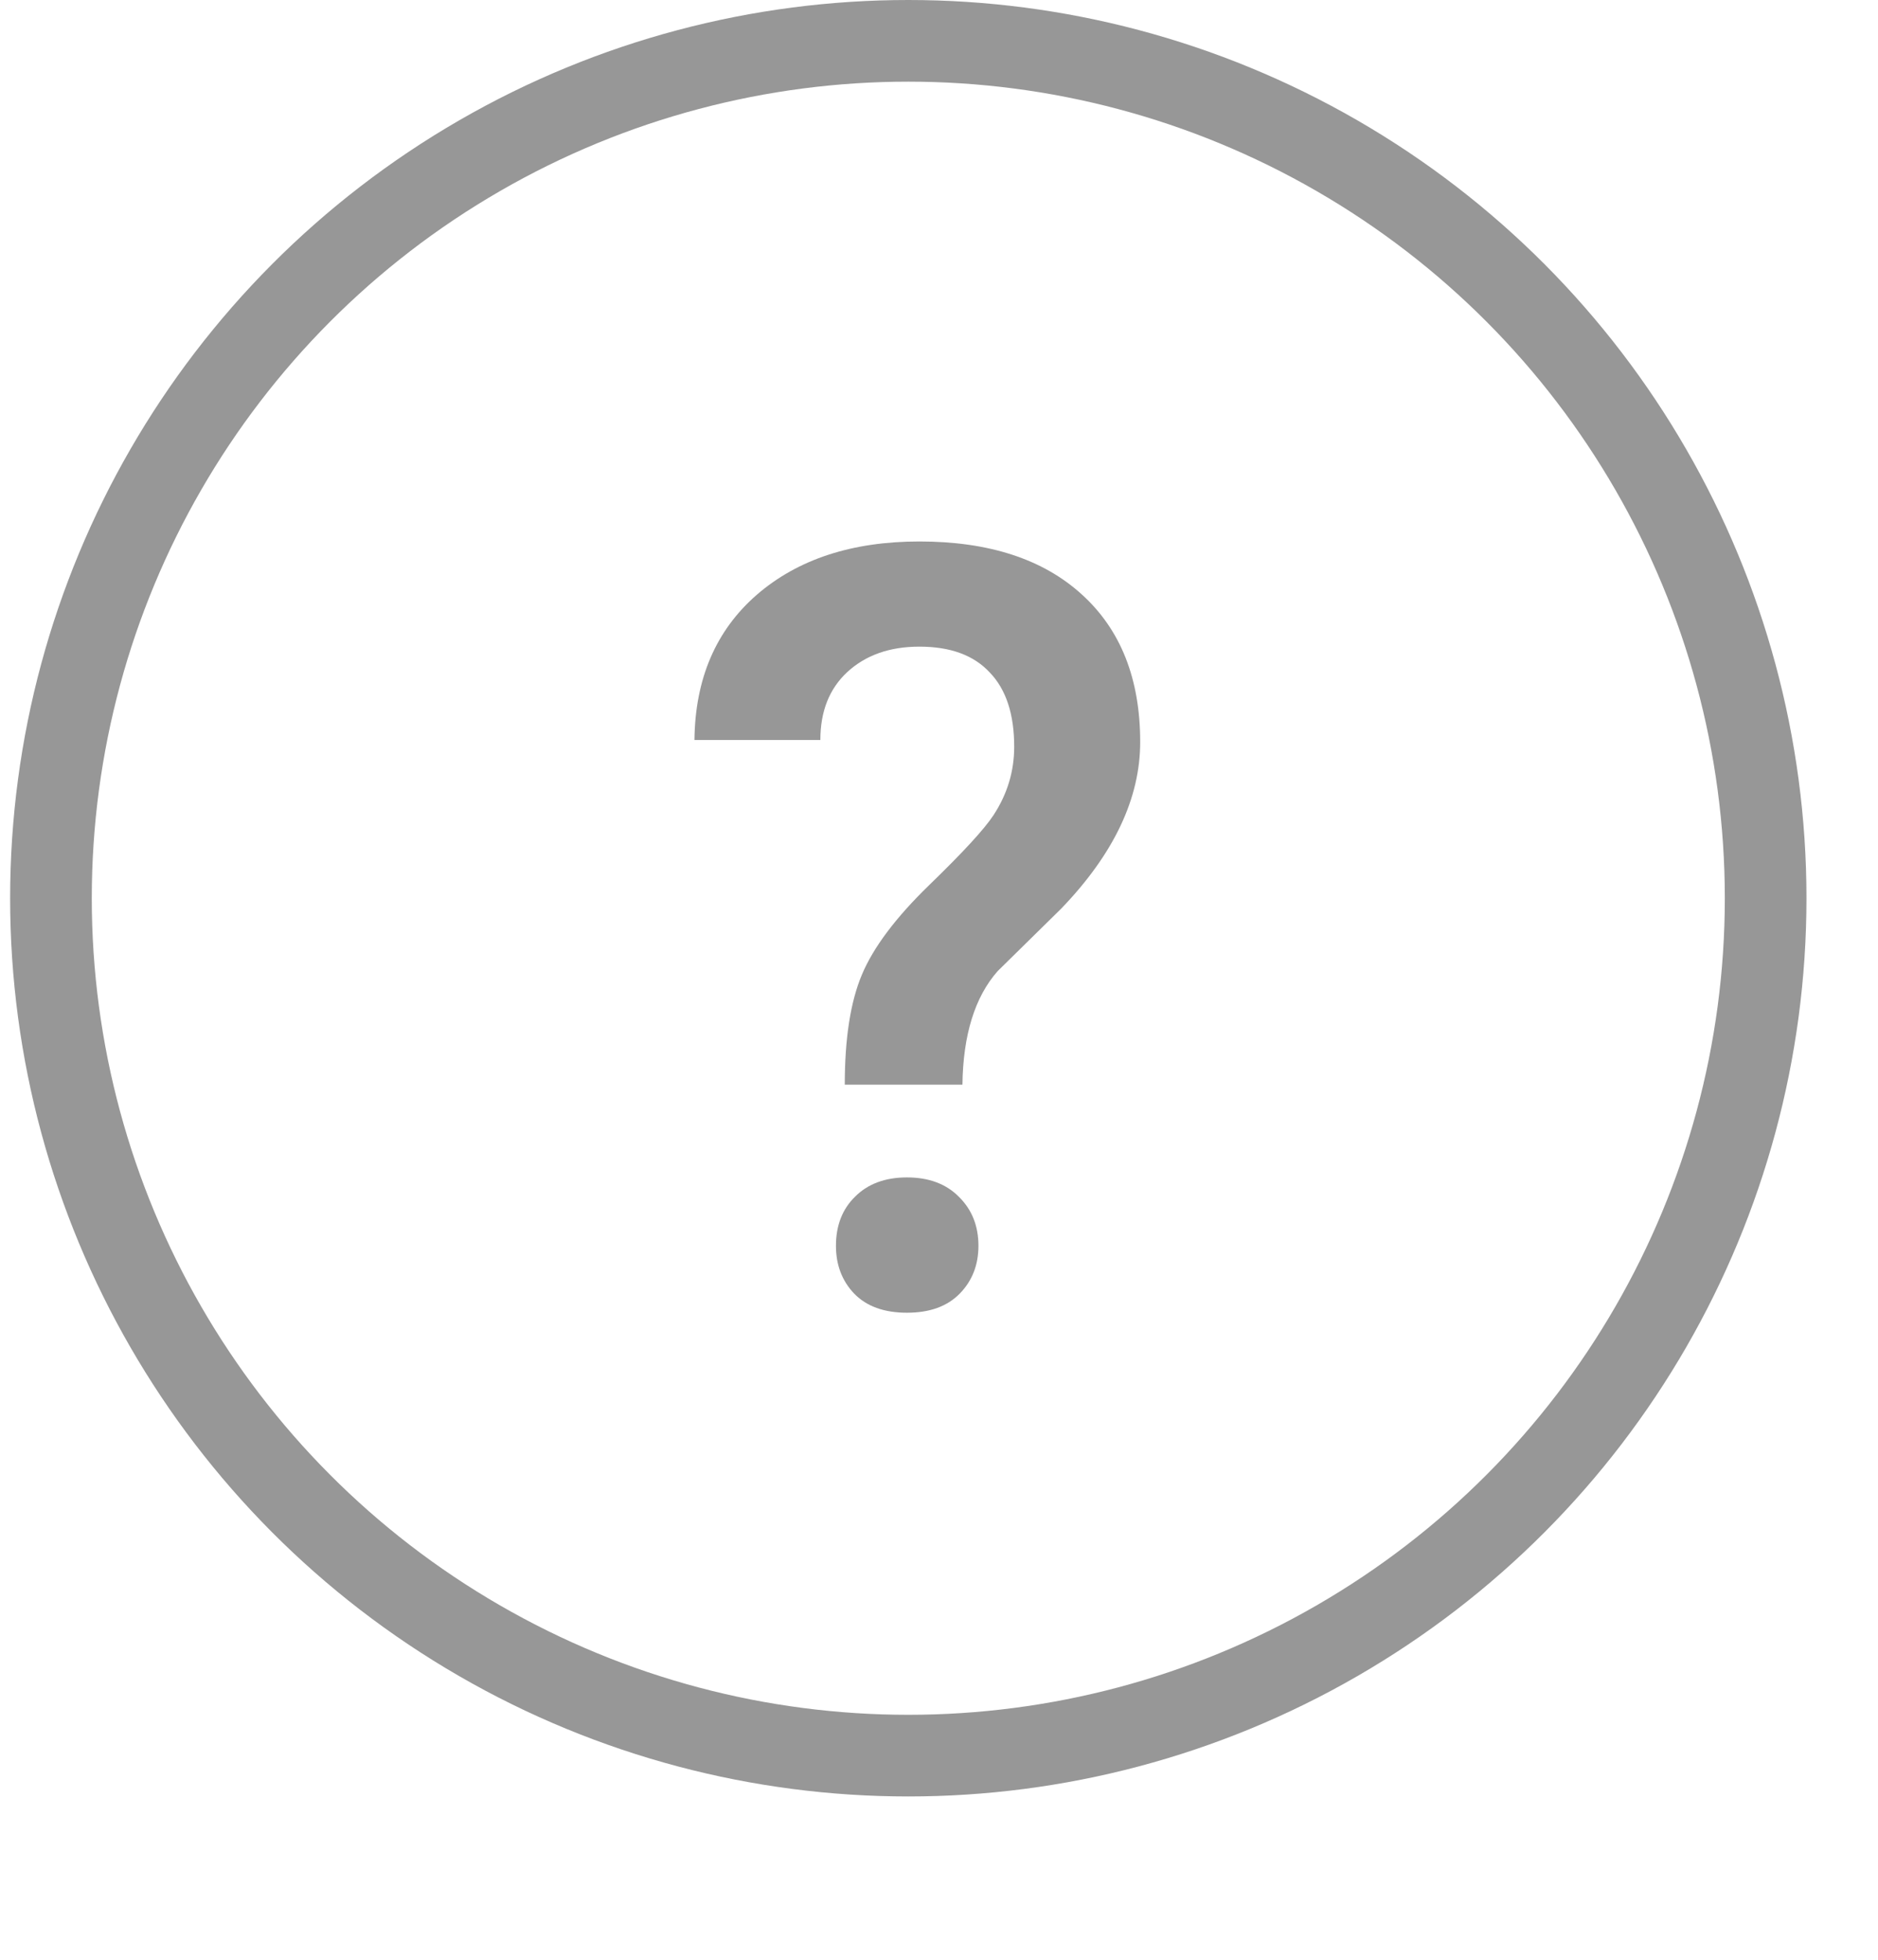 <svg width="23" height="24" viewBox="0 0 23 24" fill="none" xmlns="http://www.w3.org/2000/svg">
<path d="M10.346 13.283C10.346 12.72 10.415 12.272 10.555 11.938C10.695 11.603 10.97 11.237 11.38 10.839C11.795 10.437 12.057 10.152 12.168 9.982C12.337 9.724 12.421 9.445 12.421 9.145C12.421 8.747 12.322 8.444 12.123 8.237C11.928 8.025 11.641 7.919 11.26 7.919C10.896 7.919 10.602 8.023 10.377 8.23C10.157 8.434 10.047 8.711 10.047 9.062H8.505C8.513 8.313 8.767 7.721 9.267 7.285C9.77 6.849 10.435 6.631 11.26 6.631C12.11 6.631 12.773 6.847 13.247 7.278C13.725 7.71 13.964 8.313 13.964 9.087C13.964 9.777 13.642 10.456 12.999 11.125L12.218 11.893C11.939 12.21 11.795 12.674 11.787 13.283H10.346ZM10.238 15.257C10.238 15.008 10.316 14.807 10.473 14.654C10.629 14.498 10.841 14.419 11.107 14.419C11.378 14.419 11.592 14.5 11.748 14.661C11.905 14.817 11.983 15.016 11.983 15.257C11.983 15.49 11.907 15.685 11.755 15.841C11.602 15.998 11.387 16.076 11.107 16.076C10.828 16.076 10.612 15.998 10.46 15.841C10.312 15.685 10.238 15.49 10.238 15.257Z" fill="#979797"/>
<circle cx="11.124" cy="11" r="10.5" stroke="#979797"/>
</svg>
